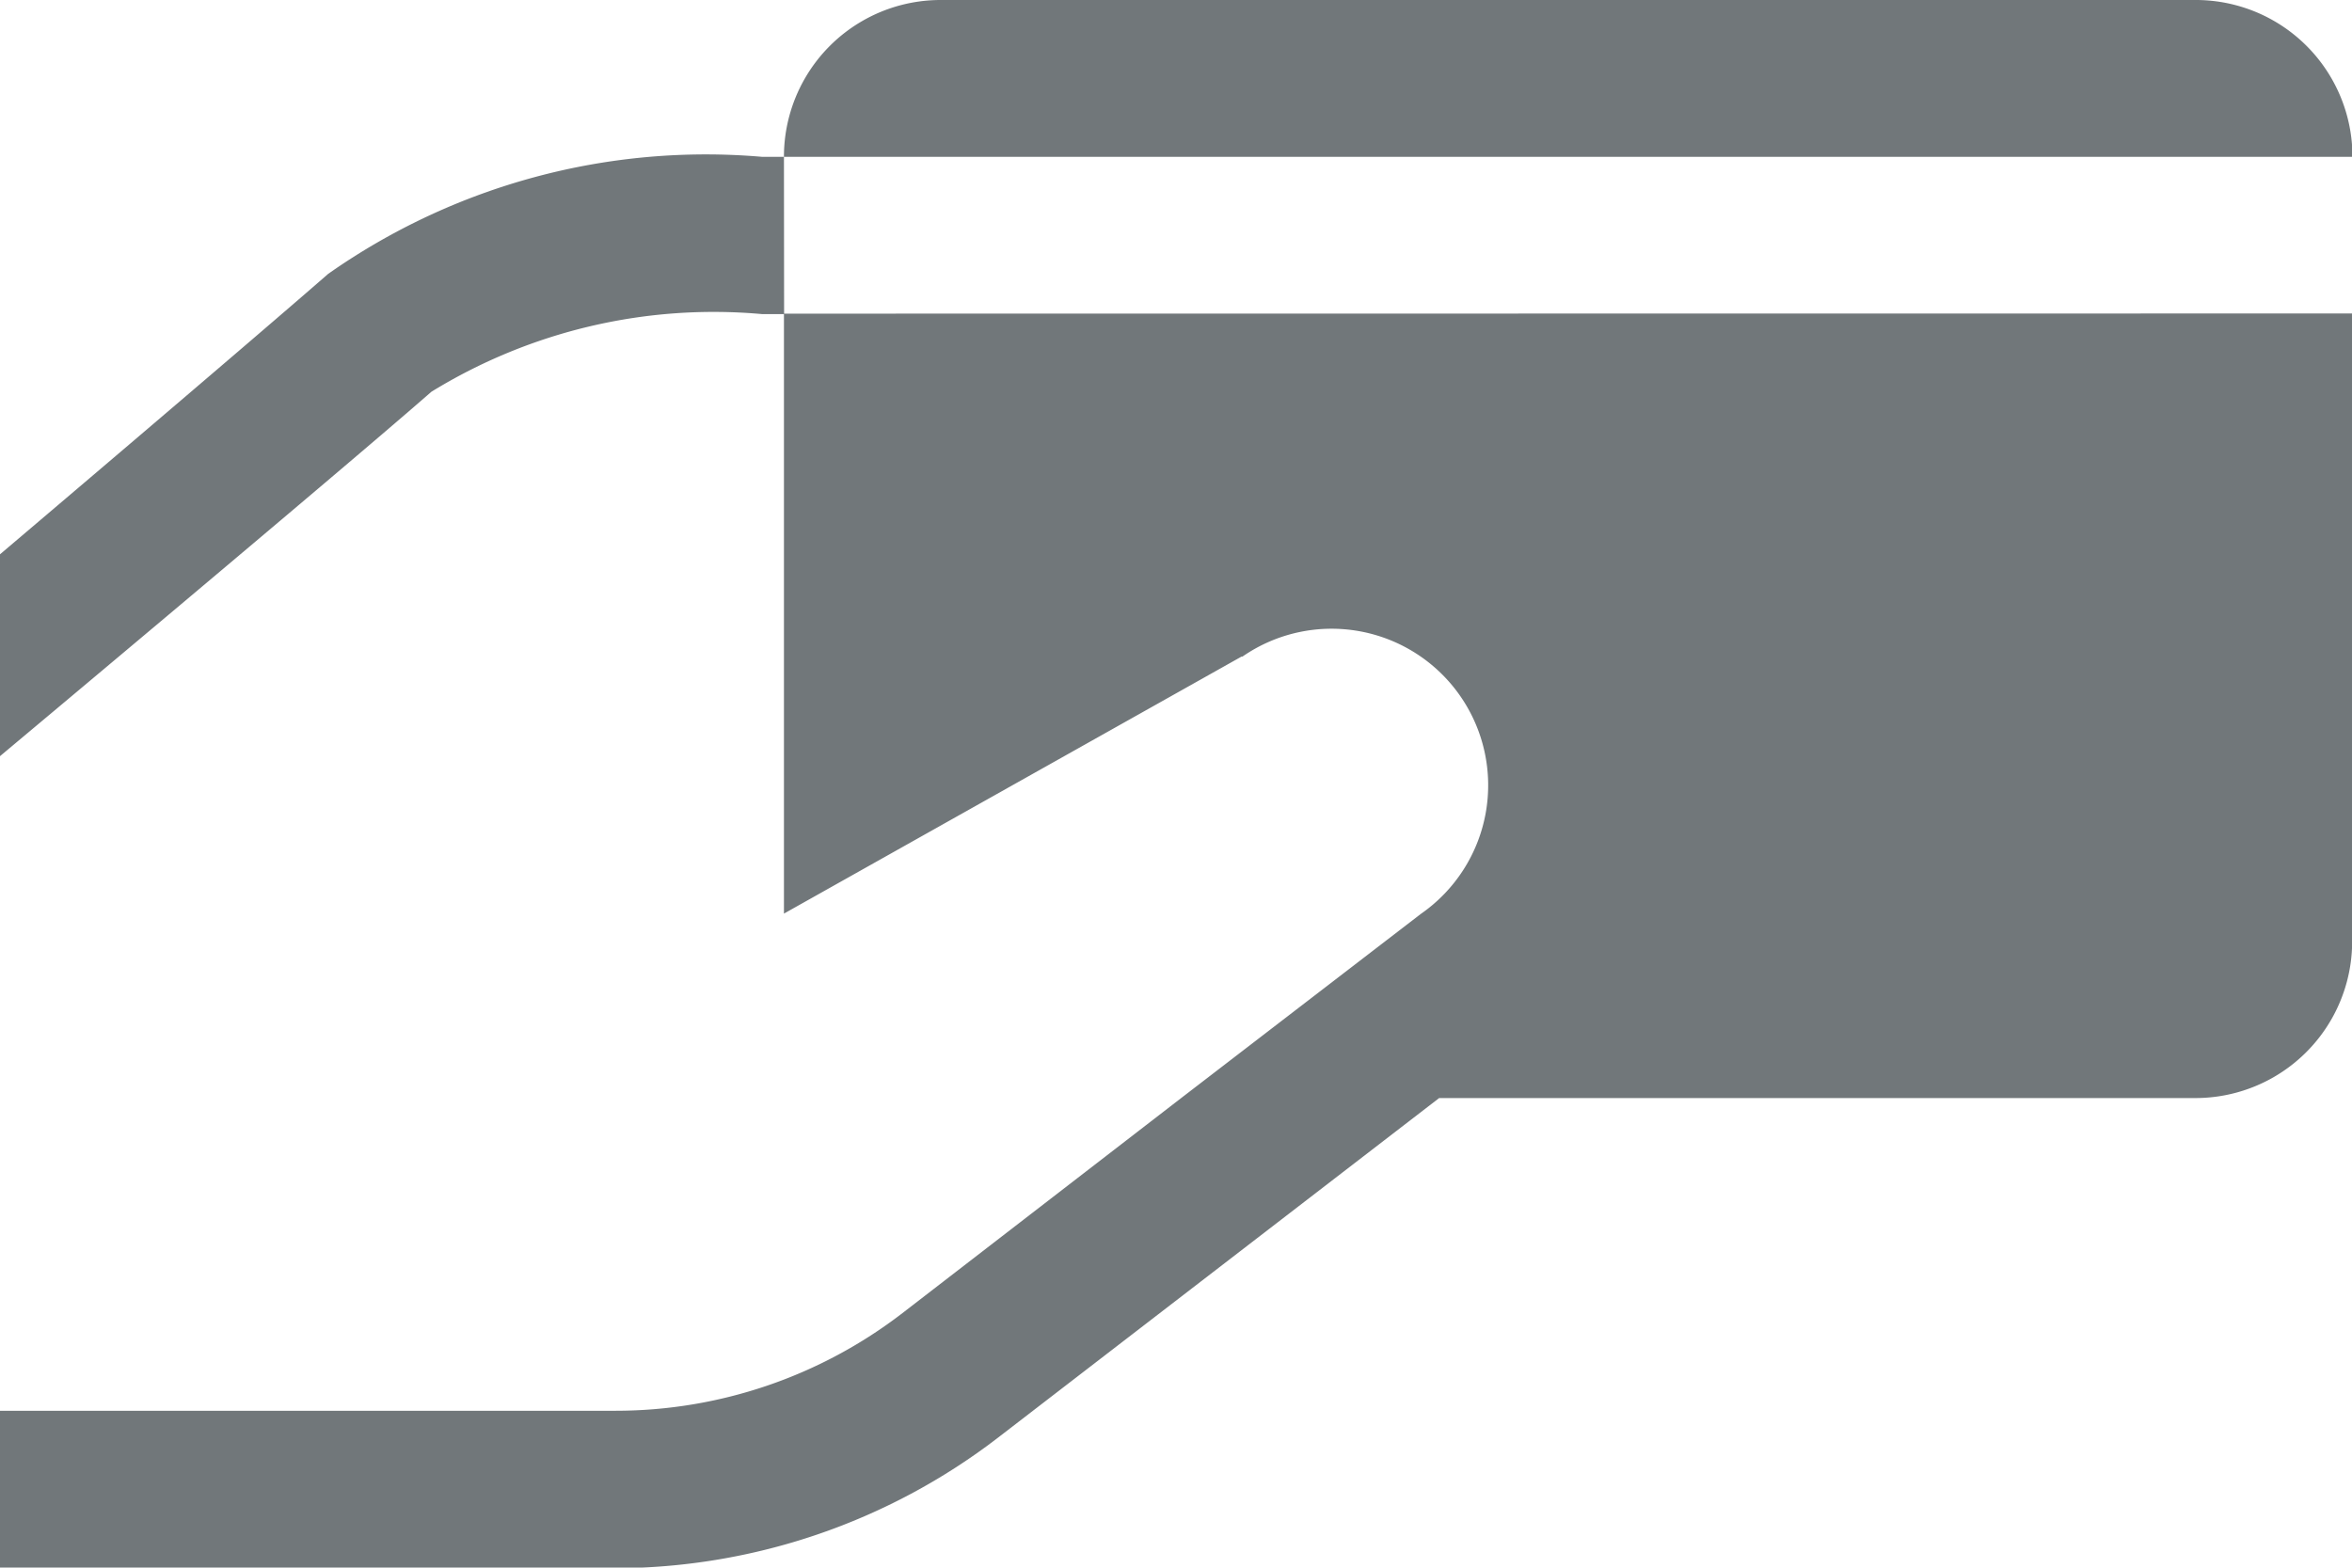 <svg xmlns="http://www.w3.org/2000/svg" width="15.145" height="10.096" viewBox="0 0 15.145 10.096">
  <path id="icons8_card_payment" d="M6.058,5a1.009,1.009,0,0,0-1.01,1.01h10.1A1.009,1.009,0,0,0,14.135,5ZM5.048,6.01H4.907a4.229,4.229,0,0,0-2.794.754C1.52,7.281,0,8.57,0,8.57v1.3S2.172,8.053,2.778,7.523a3.47,3.47,0,0,1,2.13-.5h.141Zm0,1.01v3.864L7.994,9.229H8a1.008,1.008,0,1,1,1.149,1.657L7.611,12.068l-1.8,1.389a3.028,3.028,0,0,1-1.848.629H0V15.1H3.96a4.058,4.058,0,0,0,2.464-.839l2.843-2.189h4.869a1.009,1.009,0,0,0,1.01-1.01V7.019Z" transform="translate(0 -5)" fill="#71777a"/>
</svg>
